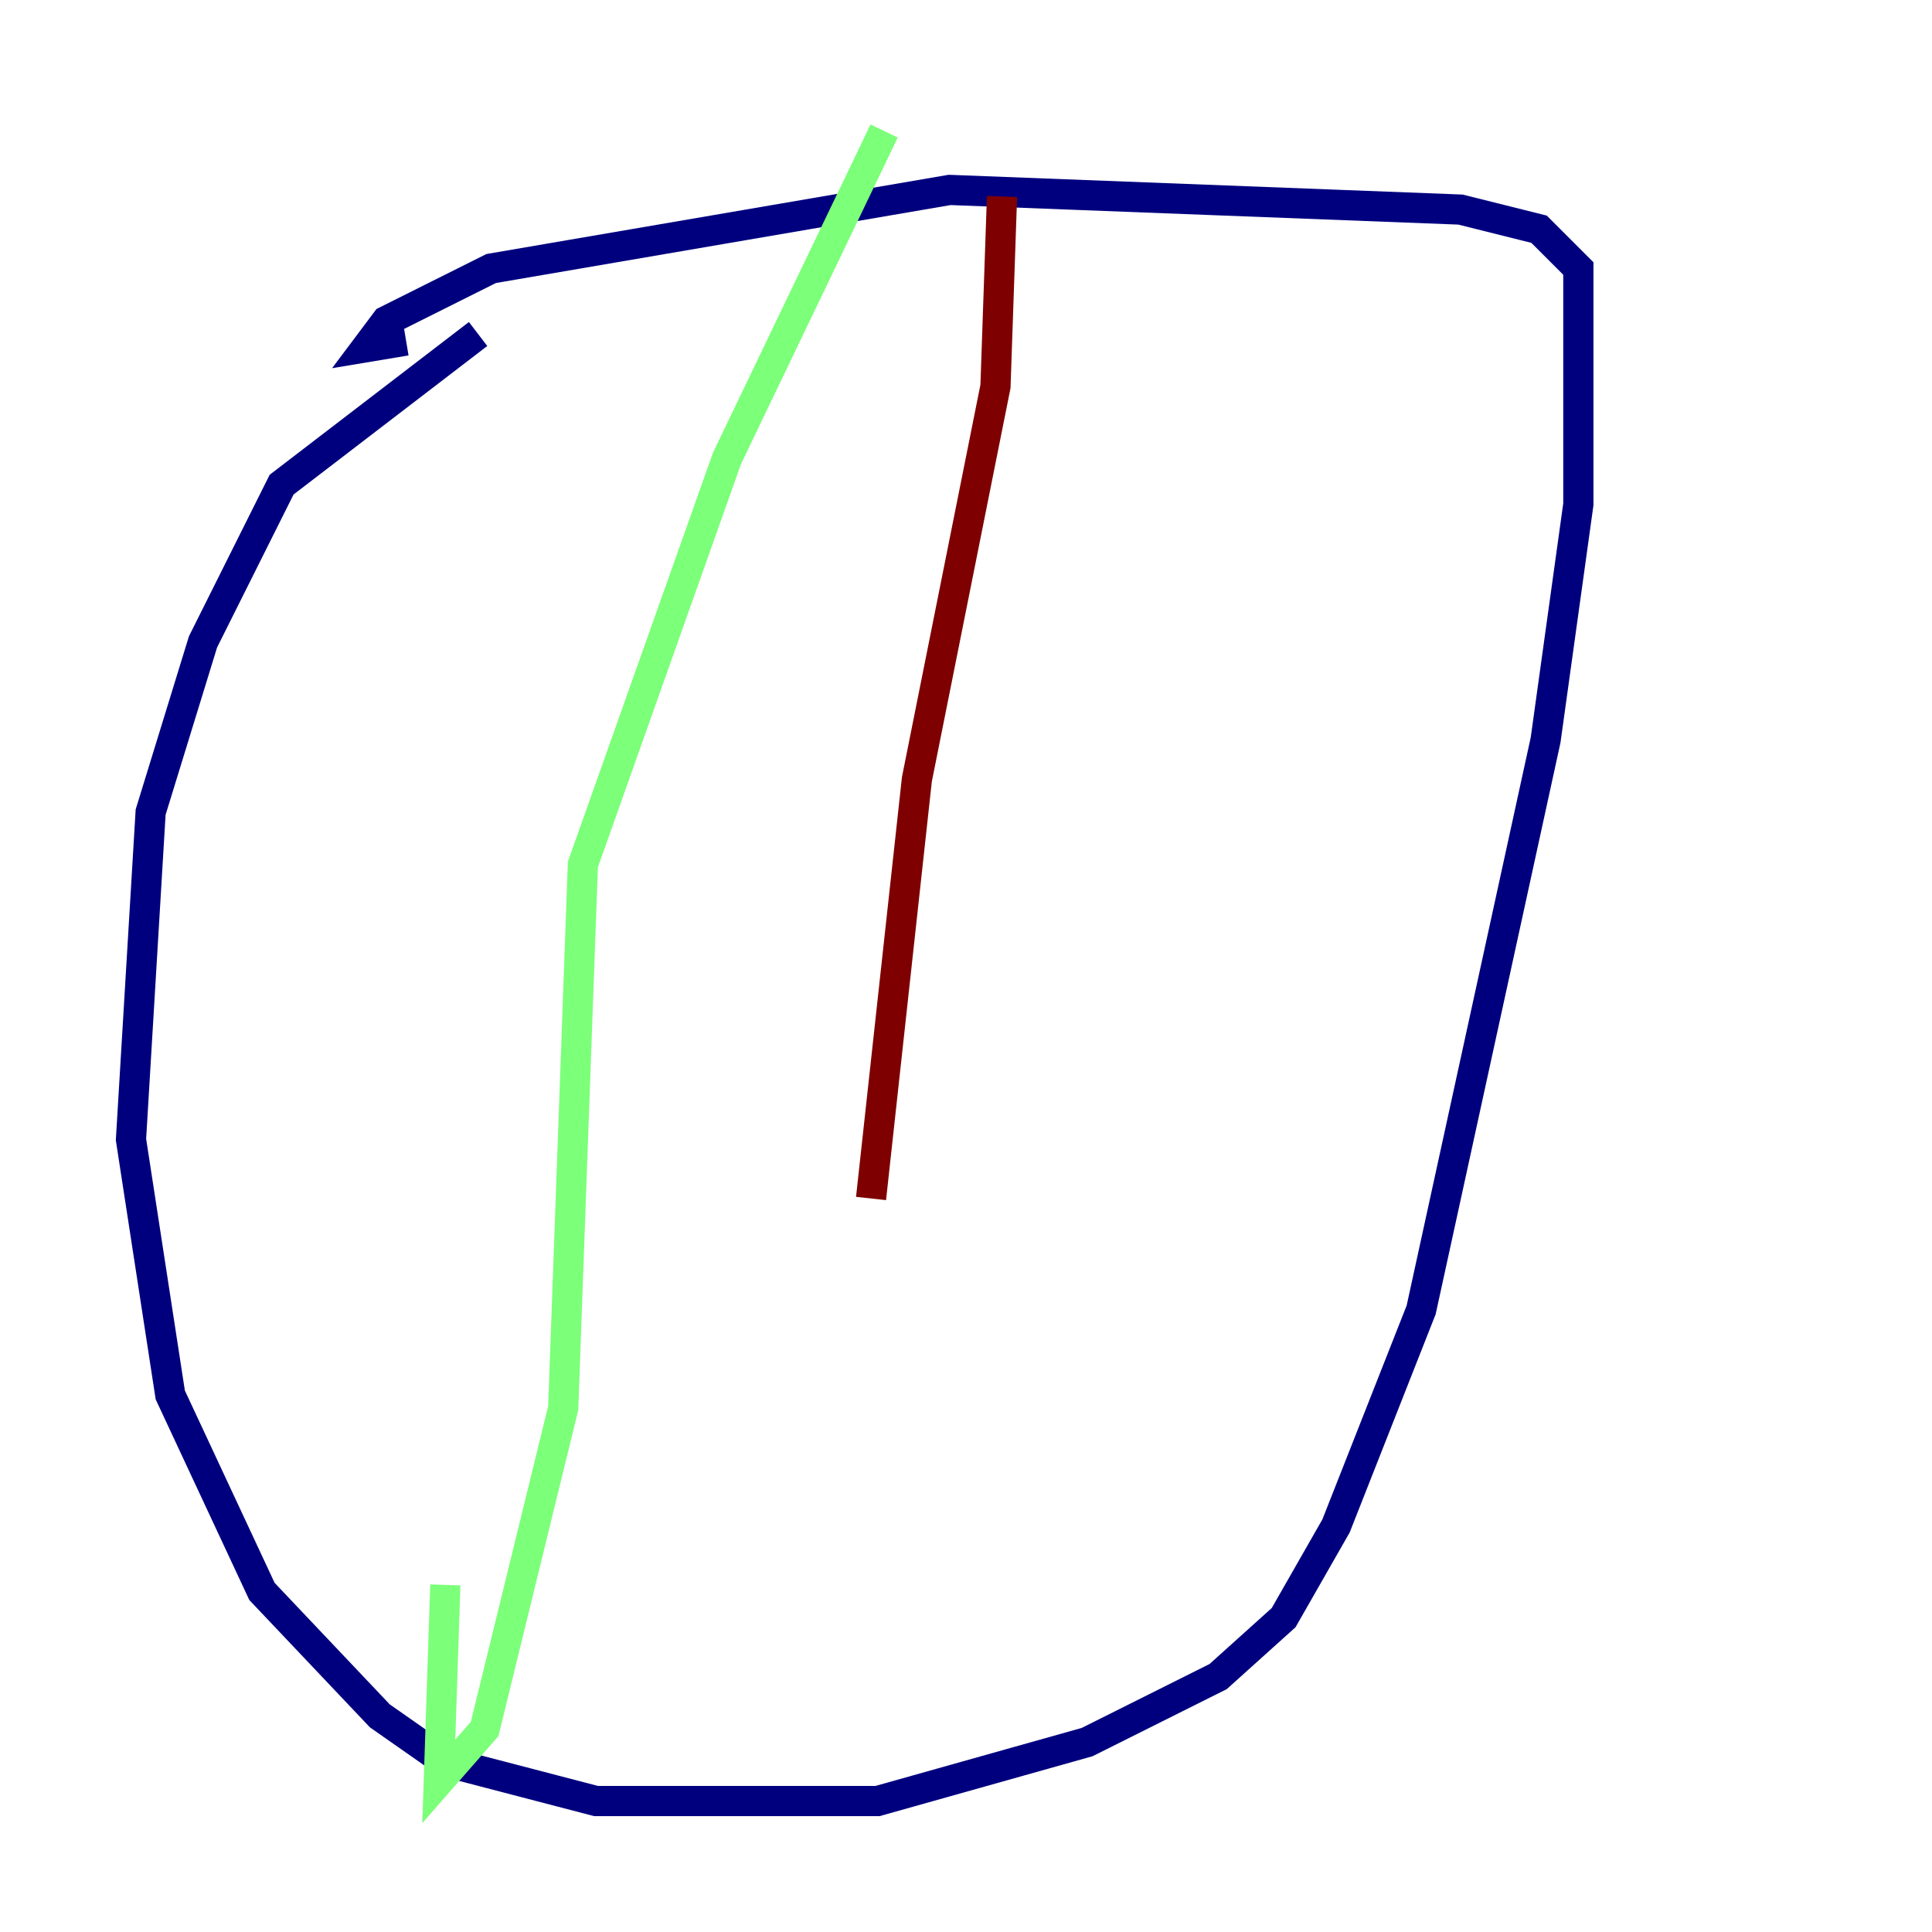 <?xml version="1.0" encoding="utf-8" ?>
<svg baseProfile="tiny" height="128" version="1.2" viewBox="0,0,128,128" width="128" xmlns="http://www.w3.org/2000/svg" xmlns:ev="http://www.w3.org/2001/xml-events" xmlns:xlink="http://www.w3.org/1999/xlink"><defs /><polyline fill="none" points="31.675,22.129 18.658,32.108 13.451,42.522 9.98,53.803 8.678,75.498 11.281,92.42 17.356,105.437 25.166,113.681 29.505,116.719 39.485,119.322 58.142,119.322 72.027,115.417 80.705,111.078 85.044,107.173 88.515,101.098 94.156,86.78 102.4,49.031 104.57,33.41 104.57,17.79 101.966,15.186 96.759,13.885 62.915,12.583 32.542,17.79 25.6,21.261 24.298,22.997 26.902,22.563" stroke="#00007f" stroke-width="2" /><polyline fill="none" points="58.576,8.678 48.163,30.373 38.617,57.275 37.315,93.288 32.108,114.549 29.071,118.02 29.505,105.003" stroke="#7cff79" stroke-width="2" /><polyline fill="none" points="66.386,13.017 65.953,25.6 60.746,51.634 57.709,79.403" stroke="#7f0000" stroke-width="2" /></svg>